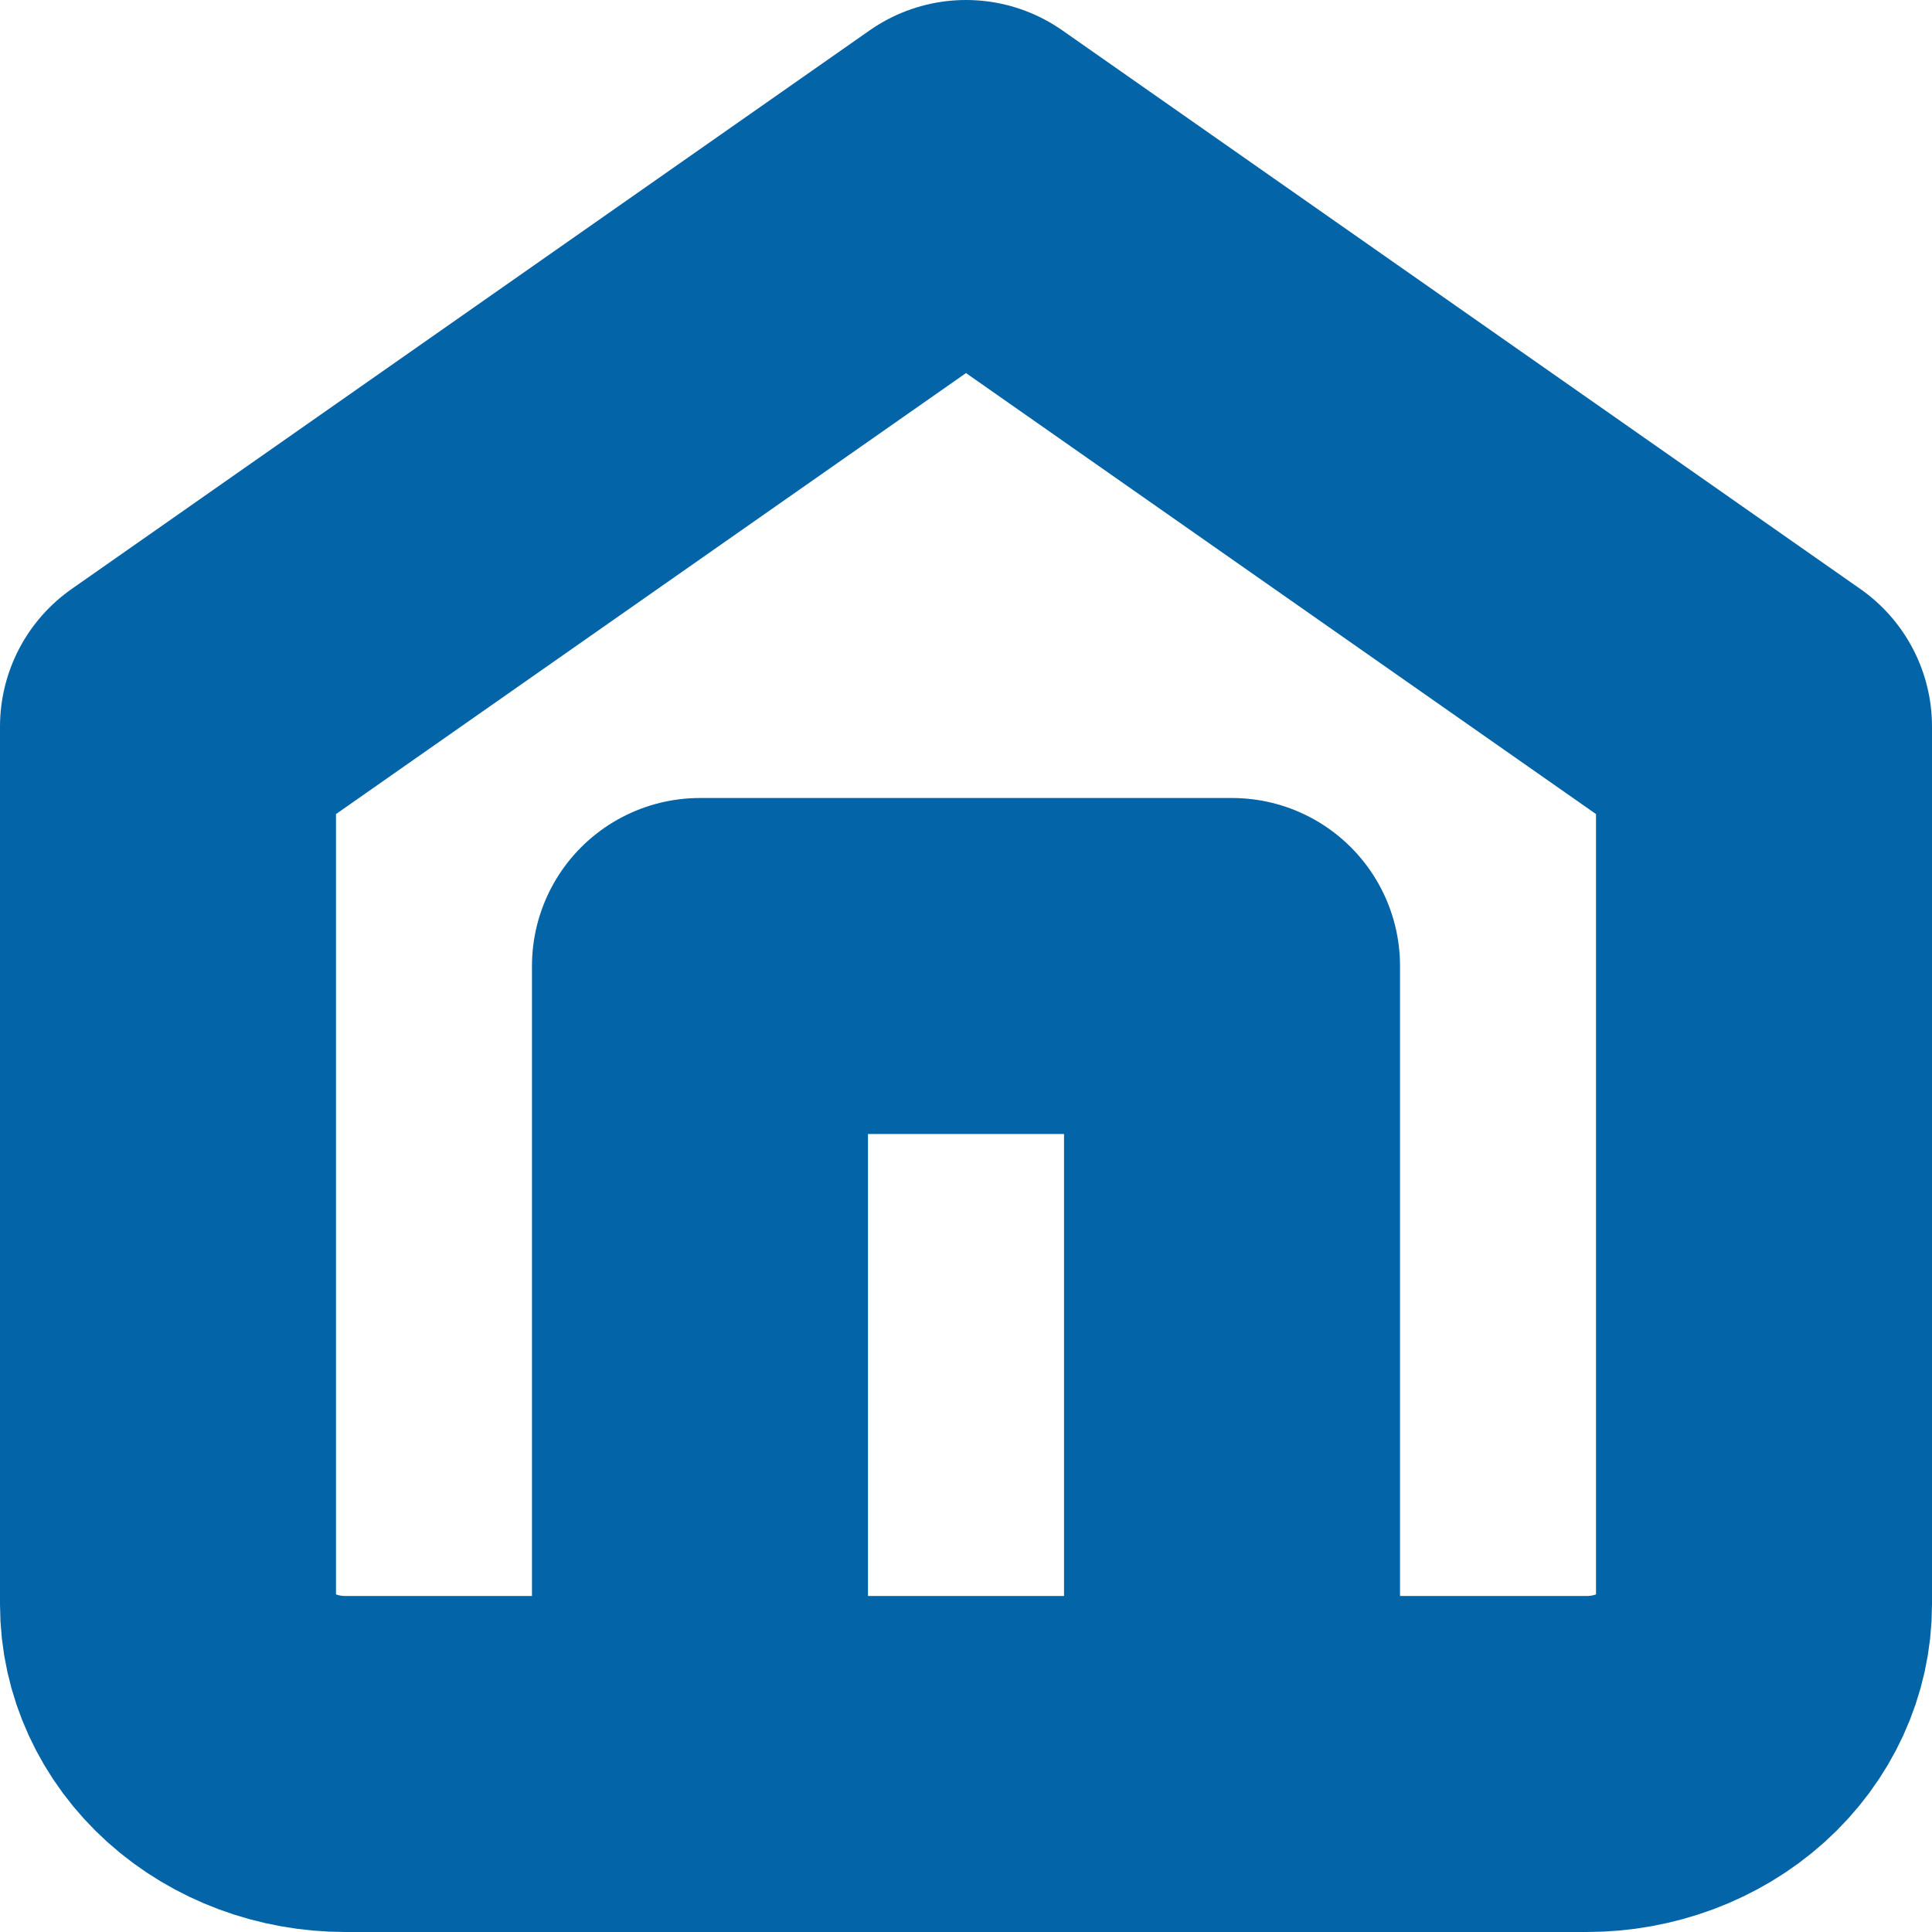 <svg width="23" height="23" viewBox="0 0 23 23" fill="none" xmlns="http://www.w3.org/2000/svg">
<path d="M2 8.65L11.5 2L21 8.65V19.1C21 19.604 20.778 20.087 20.382 20.444C19.986 20.8 19.449 21 18.889 21H4.111C3.551 21 3.014 20.8 2.618 20.444C2.222 20.087 2 19.604 2 19.1V8.65Z" stroke="#0464A8" stroke-width="4" stroke-linecap="round" stroke-linejoin="round"/>
<path d="M8.333 21V11.5H14.667V21" stroke="#0464A8" stroke-width="4" stroke-linecap="round" stroke-linejoin="round"/>
</svg>
